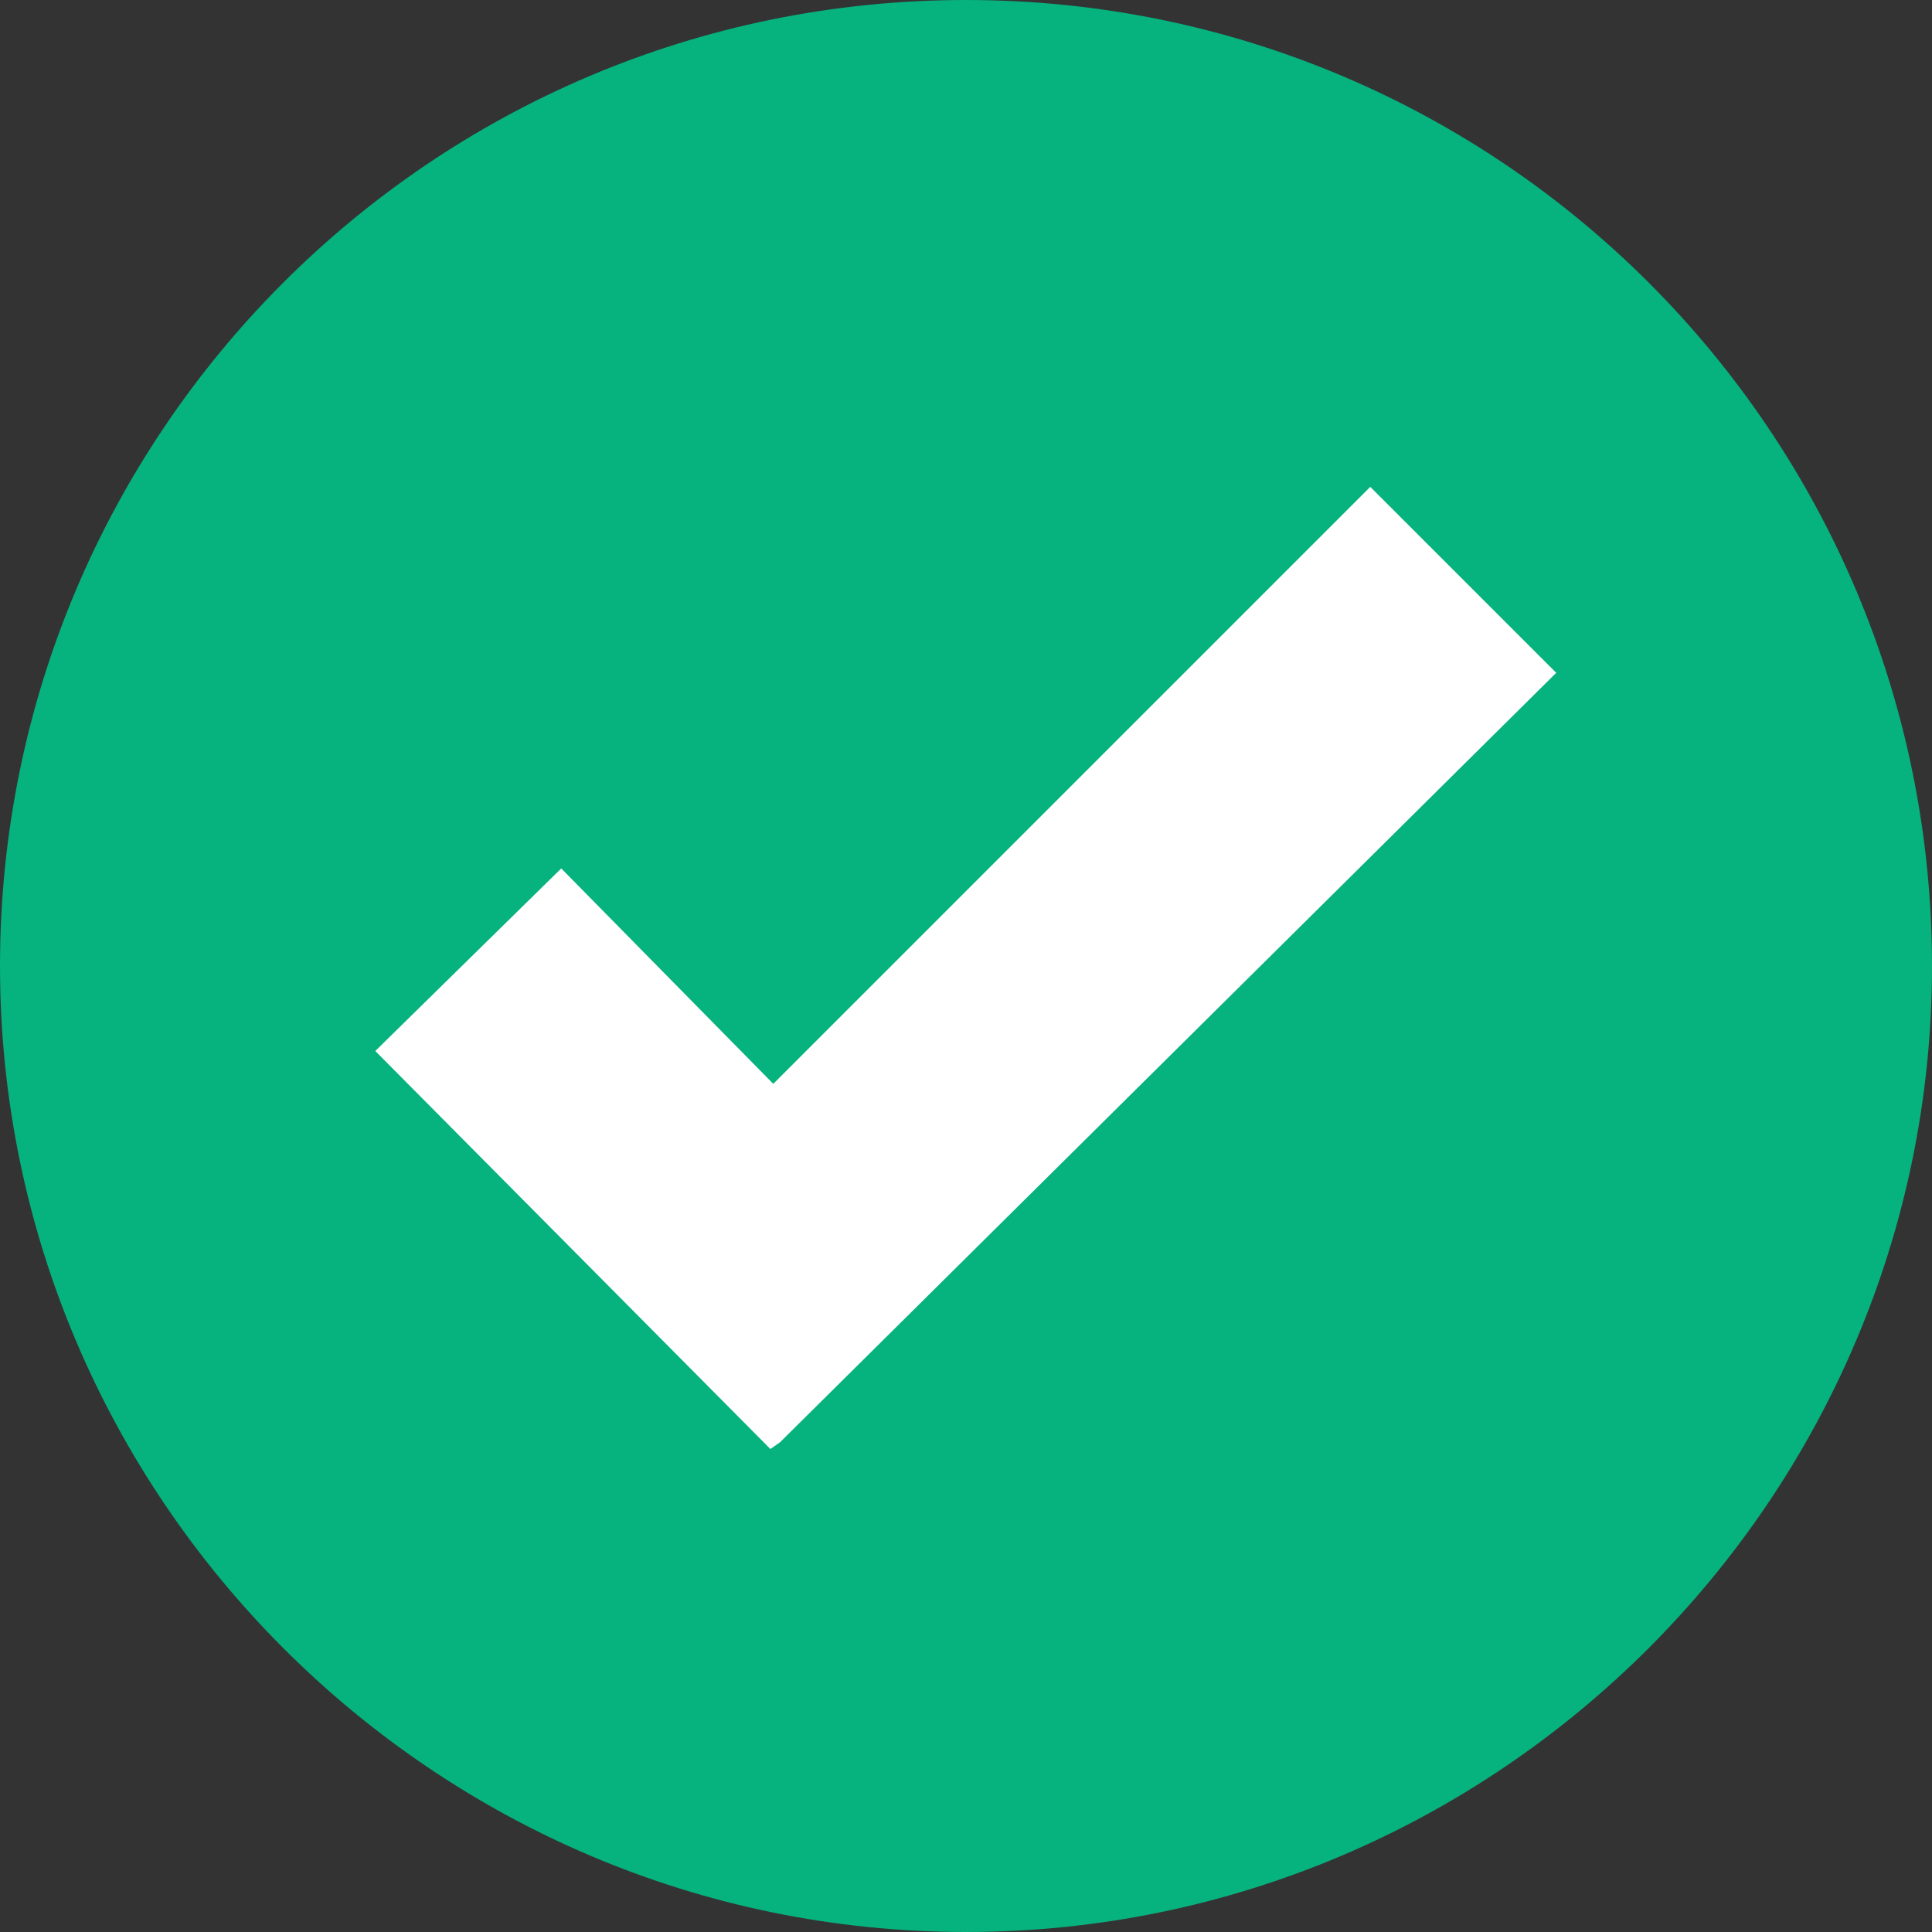 <svg version="1.1" id="Layer_1" xmlns="http://www.w3.org/2000/svg" xmlns:xlink="http://www.w3.org/1999/xlink" x="0px" y="0px"
	 viewBox="0 0 400 400" enable-background="new 0 0 400 400" xml:space="preserve">
<rect x="0" y="0" width="400" height="400" fill="#333333" stroke="none"/>
<path fill="#06B27D" d="M200,0C89.2,0,0,89.9,0,200s89.9,200,200,200s200-89.9,200-200S310.8,0,200,0z"/>
<path fill="#FFFFFF" d="M161.5,298.6L161.5,298.6l-2,1.4l-81.8-82.4l38.5-37.8l43.9,44.6l123.6-123.6l38.5,38.5L161.5,298.6z"/>
</svg>
